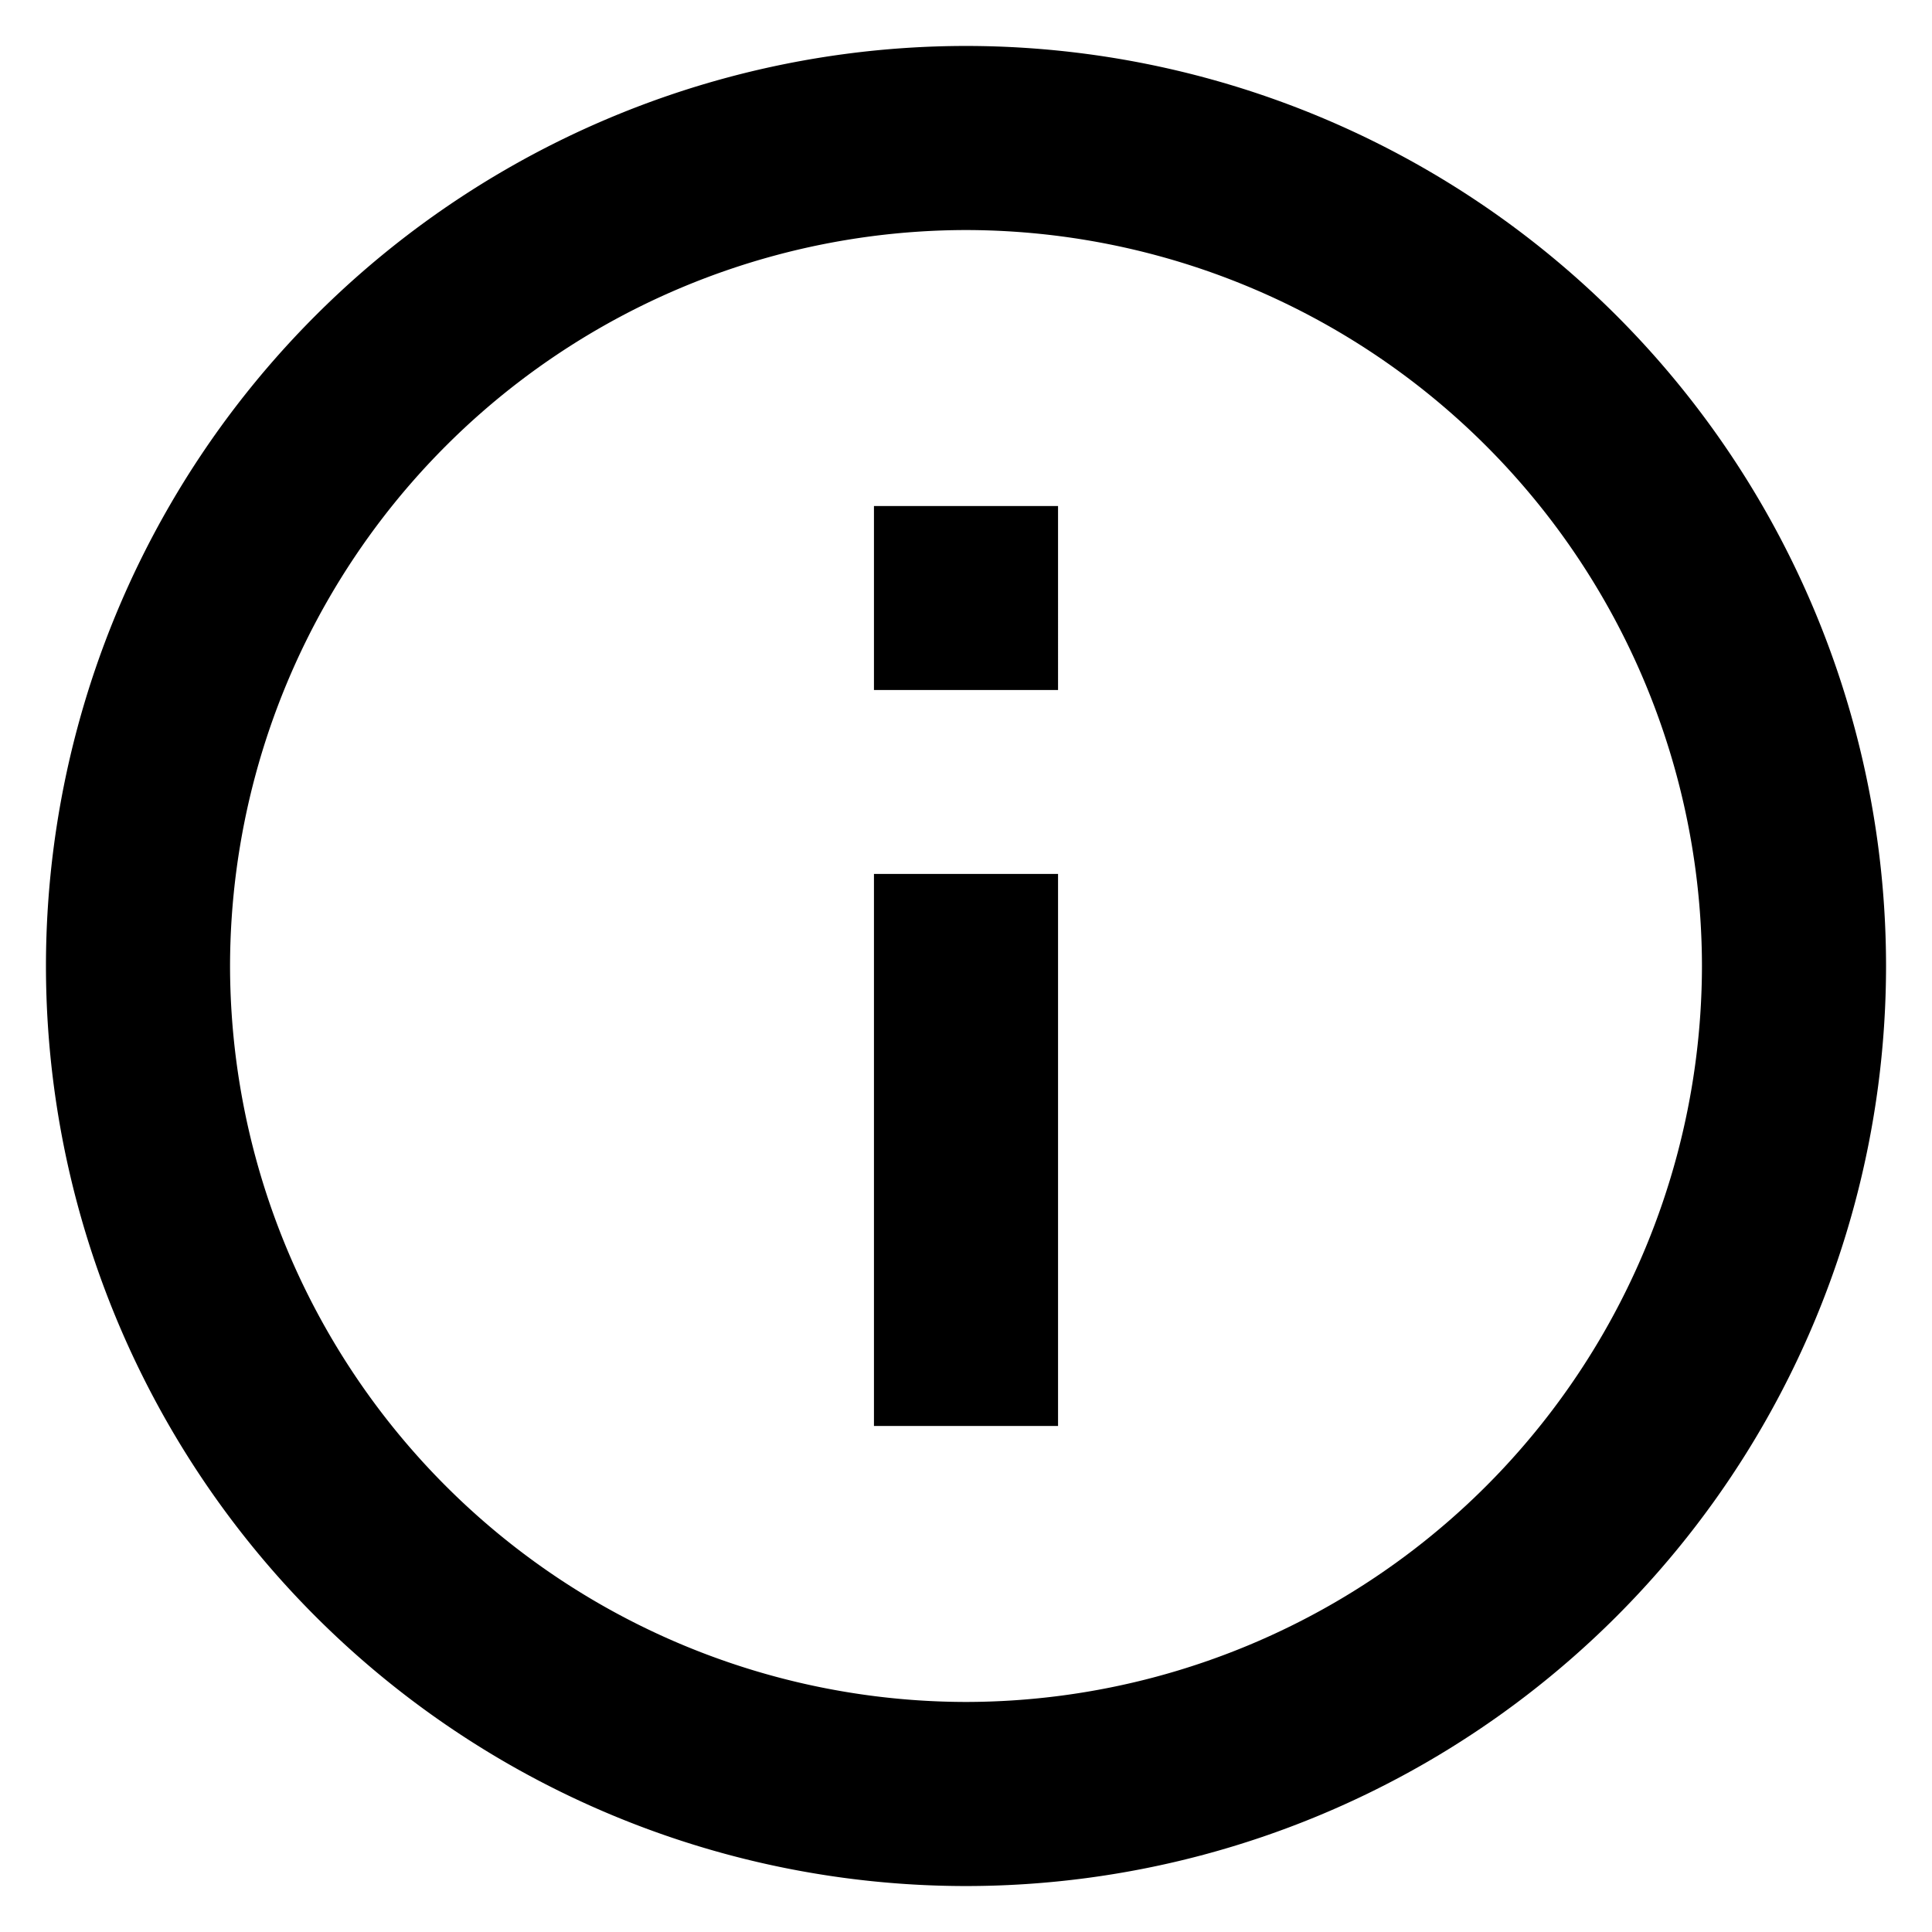 <svg xmlns="http://www.w3.org/2000/svg" xmlns:xlink="http://www.w3.org/1999/xlink" width="14" height="14" viewBox="0 0 14 14">
    <defs>
        <path id="a" d="M7.333 11.333h1.334v-4H7.333v4zm.667-10A6.67 6.67 0 0 0 1.333 8 6.67 6.67 0 0 0 8 14.667 6.67 6.67 0 0 0 14.667 8 6.67 6.67 0 0 0 8 1.333zm0 12A5.34 5.34 0 0 1 2.667 8 5.34 5.34 0 0 1 8 2.667 5.34 5.34 0 0 1 13.333 8 5.34 5.34 0 0 1 8 13.333zM7.333 6h1.334V4.667H7.333V6z"/>
    </defs>
    <g fill="none" fill-rule="evenodd" transform="translate(-1 -1)">
        <use fill="#000" fill-rule="nonzero" xlink:href="#a"/>
    </g>
</svg>

